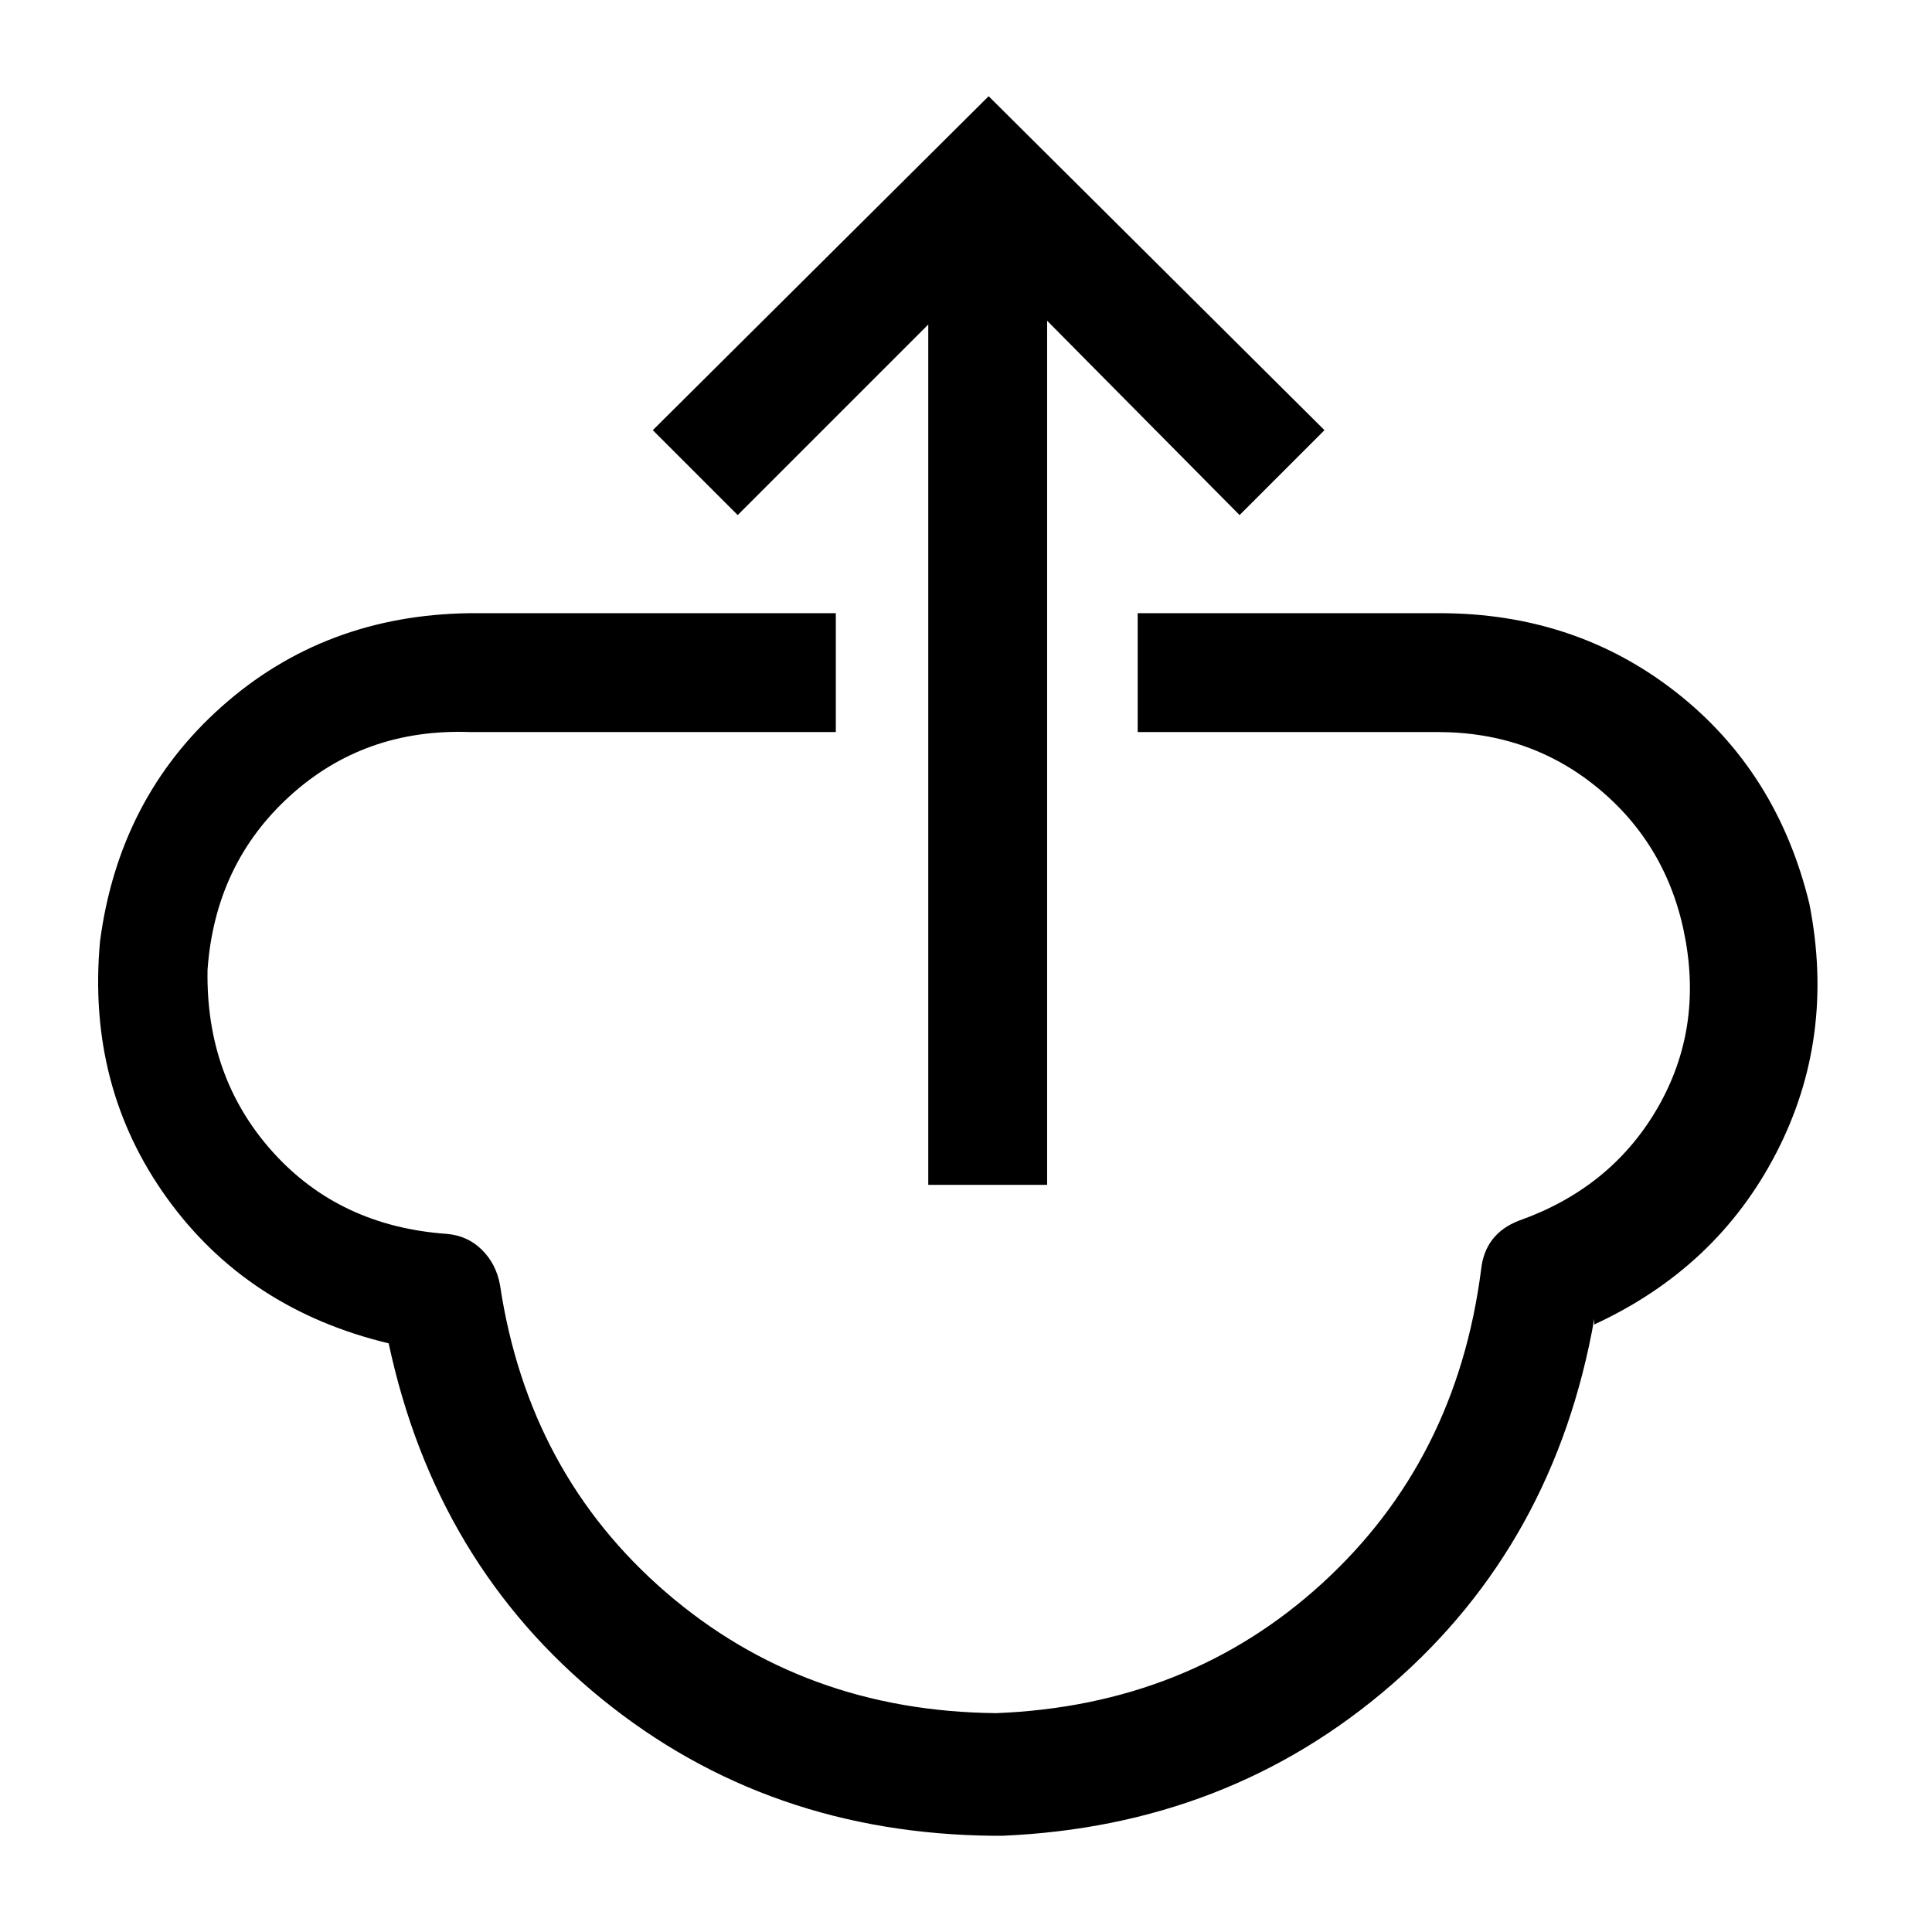 <?xml version="1.0" standalone="no"?>
<svg class="icon" viewBox="0 0 1024 1024" xmlns="http://www.w3.org/2000/svg">
    <path transform="translate(0, 128)" glyph-name="download-cloud" unicode="&#xe919;" d="M391 145l101 -101v456h63v-458l102 103l45 -45l-178 -177l-178 177zM845 571v3q65 -30 96.5 -91t17.5 -132q-17 -70 -70.5 -112t-125.5 -42h-160v63h159q50 0 86.5 31t45 80t-16 90t-72.5 58q-18 7 -20 26q-13 101 -84 166t-173 69q-102 -1 -175 -64t-88 -163 q-2 -11 -9.5 -18.5t-18.5 -8.5q-57 -4 -92.5 -43.5t-34.5 -96.5q4 -56 43.5 -92t95.5 -34h194v-63h-194q-77 1 -131.5 49.5t-64.5 124.5q-7 77 35.5 136t117.5 77q25 117 113 188.5t208 72.5h4q120 -5 206.5 -80t107.5 -194z"/>
</svg>